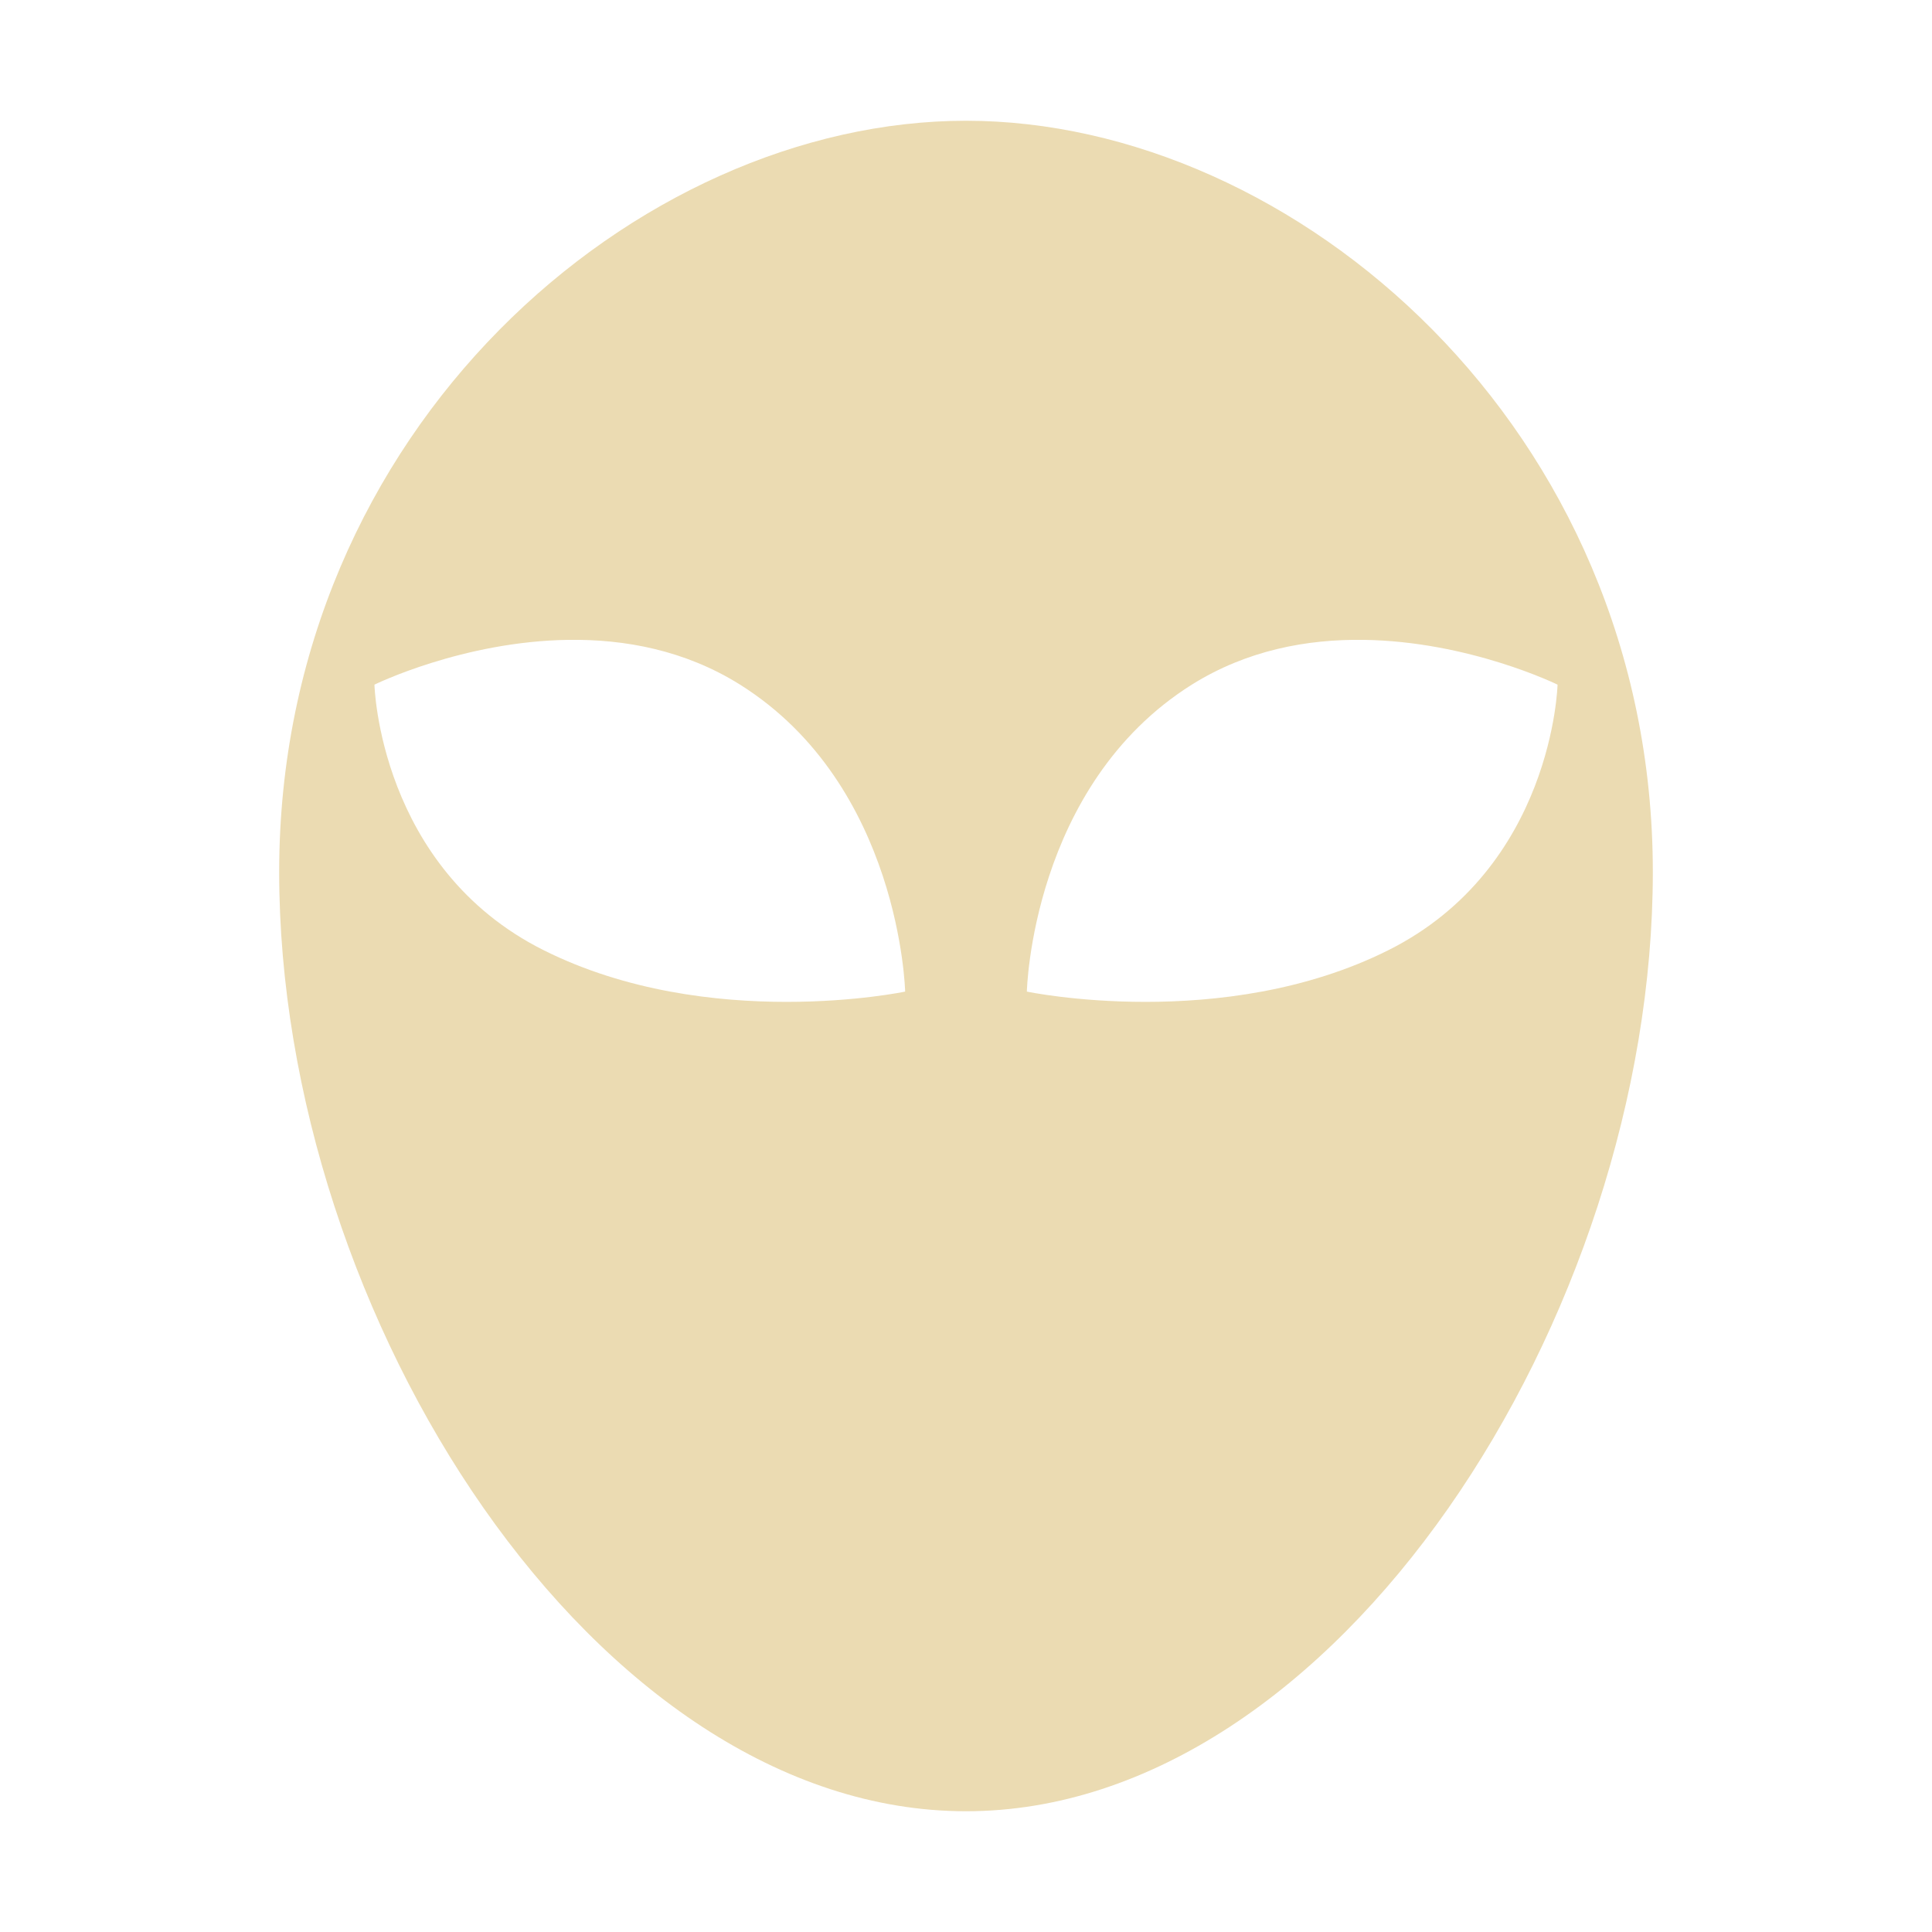<svg width="16" height="16" version="1.1" xmlns="http://www.w3.org/2000/svg">
  <defs>
    <style id="current-color-scheme" type="text/css">.ColorScheme-Text { color:#ebdbb2; } .ColorScheme-Highlight { color:#458588; }</style>
  </defs>
  <path class="ColorScheme-Text" d="m8 1c-2.72 0-5.688 2.543-5.688 6.222 0 3.68 2.622 7.778 5.688 7.778s5.688-4.098 5.688-7.778c0-3.679-2.967-6.222-5.688-6.222zm-3.289 4.299c0.46-0.006 0.96 0.084 1.418 0.371 1.329 0.835 1.367 2.542 1.367 2.542s-1.625 0.341-2.992-0.342c-1.366-0.682-1.403-2.2-1.403-2.2s0.732-0.36 1.61-0.371zm6.578 0c0.878 0.011 1.61 0.371 1.61 0.371s-0.037 1.517-1.403 2.2c-1.367 0.683-2.992 0.342-2.992 0.342s0.037-1.707 1.366-2.542c0.458-0.287 0.958-0.377 1.418-0.371z" fill="currentColor"/>
</svg>
